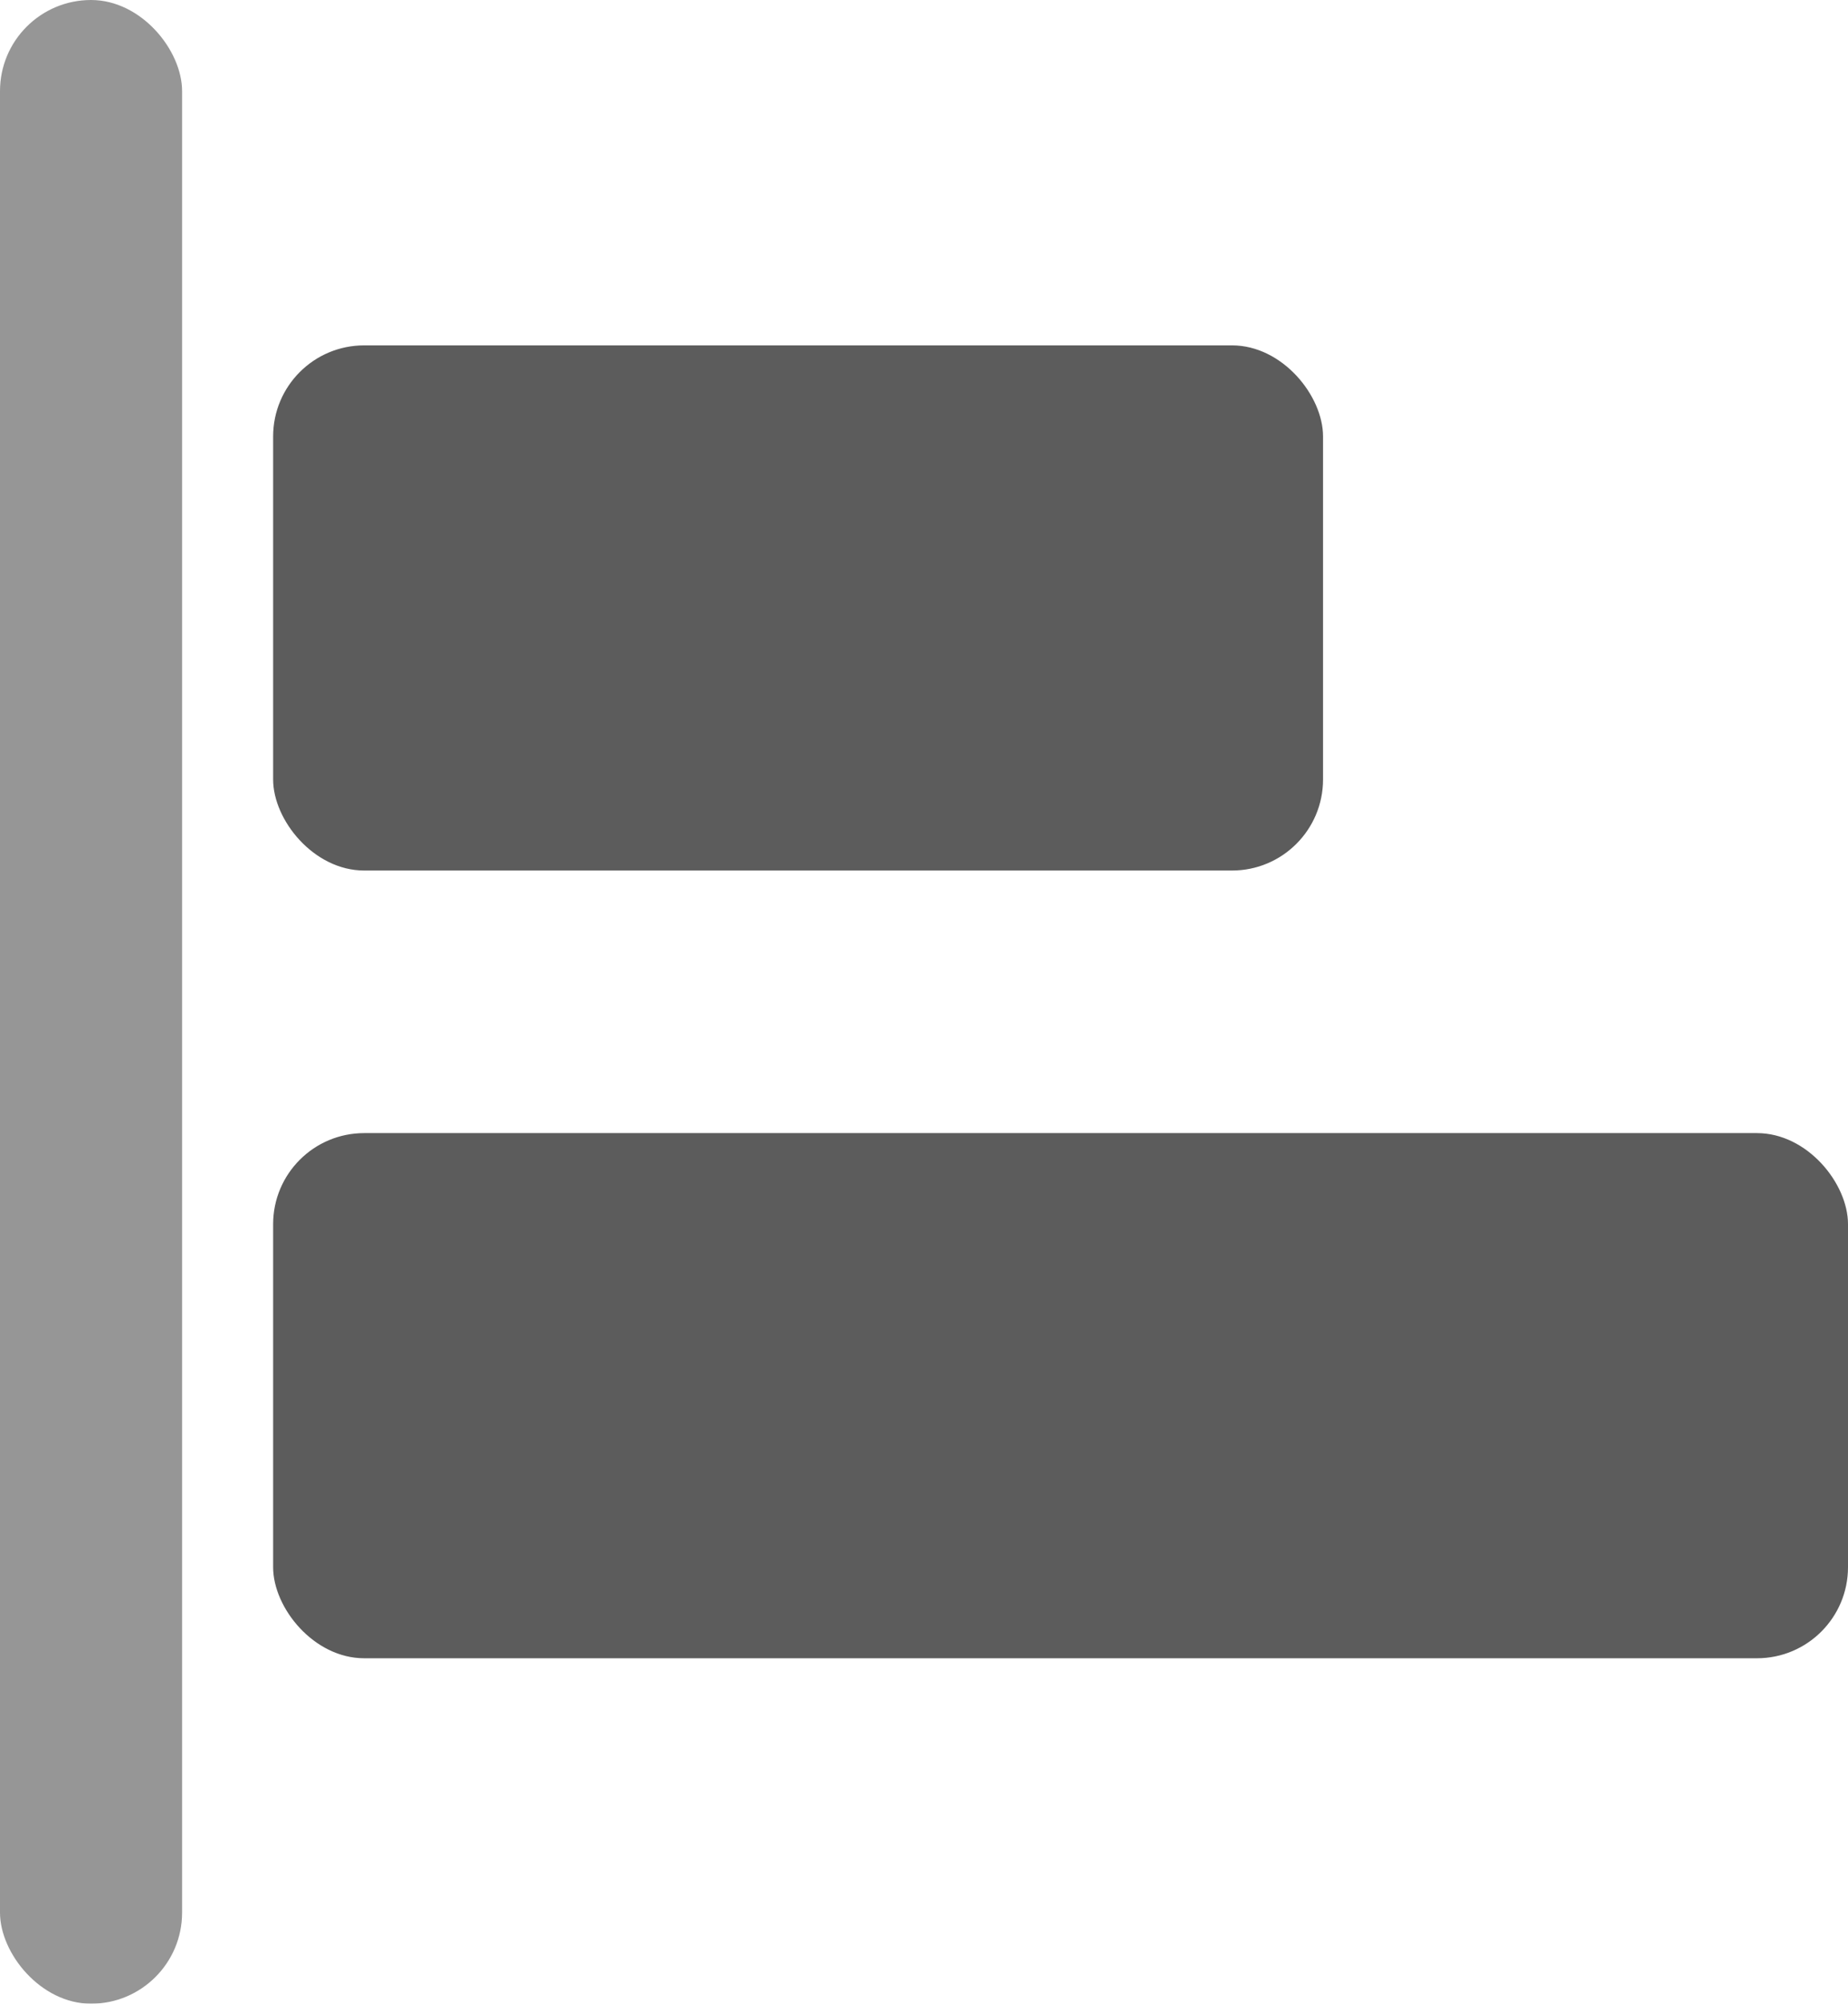 <svg xmlns="http://www.w3.org/2000/svg" width="20.298" height="22" viewBox="0 0 20.298 22">
  <g id="icon-valign-top" transform="translate(-0.451 0.244)" opacity="0.64">
    <rect id="Rectangle_16" data-name="Rectangle 16" width="17.298" height="5.766" rx="1" transform="translate(3.451 12.197)"/>
    <rect id="Rectangle_17" data-name="Rectangle 17" width="11.532" height="5.766" rx="1" transform="translate(3.451 3.548)"/>
    <rect id="Rectangle_52" data-name="Rectangle 52" width="2" height="22" rx="1" transform="translate(0.451 -0.244)" fill="#5b5b5b"/>
  </g>
</svg>
